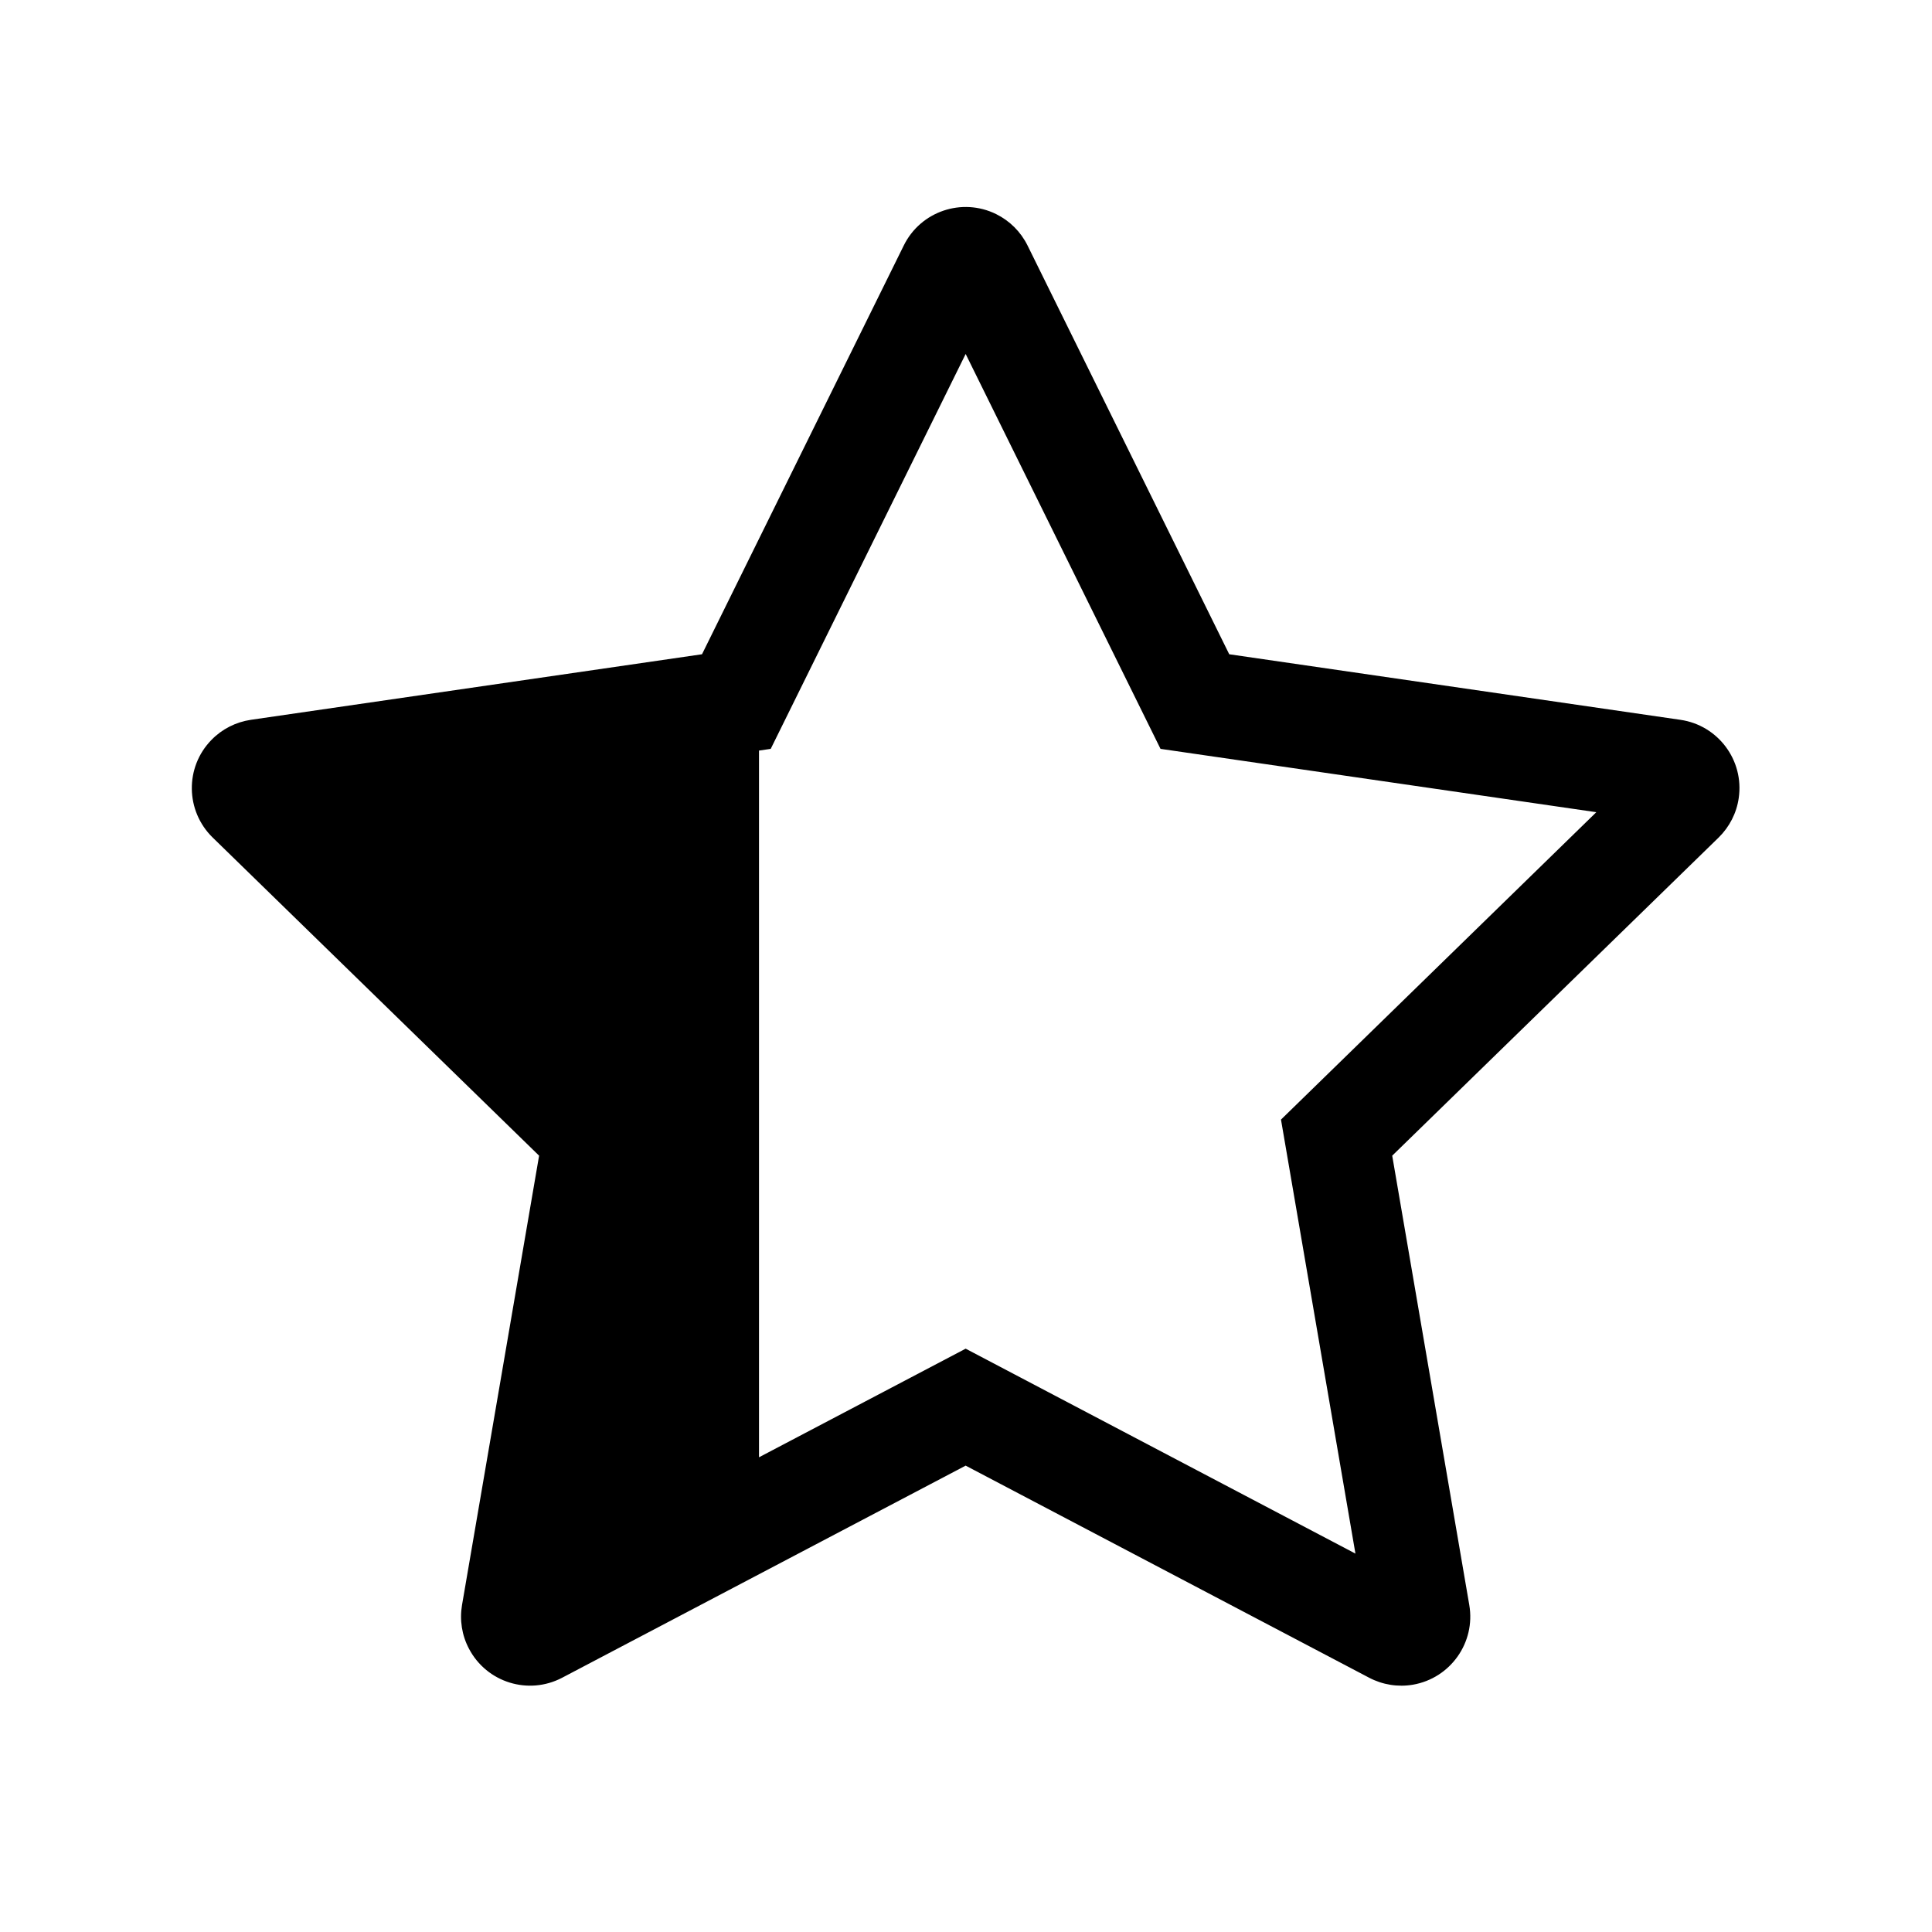 <svg viewBox="0 0 28 28" fill="none" xmlns="http://www.w3.org/2000/svg"><path d="M14.892 3.558C14.794 3.36 14.635 3.201 14.437 3.103C13.942 2.859 13.342 3.062 13.098 3.558L10.174 9.482L3.636 10.432C3.419 10.464 3.217 10.566 3.064 10.724C2.678 11.119 2.687 11.752 3.082 12.138L7.813 16.749L6.696 23.261C6.659 23.478 6.694 23.701 6.797 23.895C7.054 24.384 7.658 24.572 8.147 24.315L13.995 21.241L19.843 24.315C20.037 24.417 20.26 24.453 20.477 24.416C21.021 24.322 21.387 23.805 21.294 23.261L20.177 16.749L24.908 12.138C25.065 11.984 25.168 11.783 25.199 11.566C25.279 11.019 24.9 10.511 24.353 10.432L17.815 9.482L14.892 3.558ZM11 10.878L11.17 10.853L13.995 5.13L16.819 10.853L23.135 11.771L18.565 16.226L19.644 22.516L13.995 19.546L11 21.12V10.878Z" fill="currentColor"/></svg>